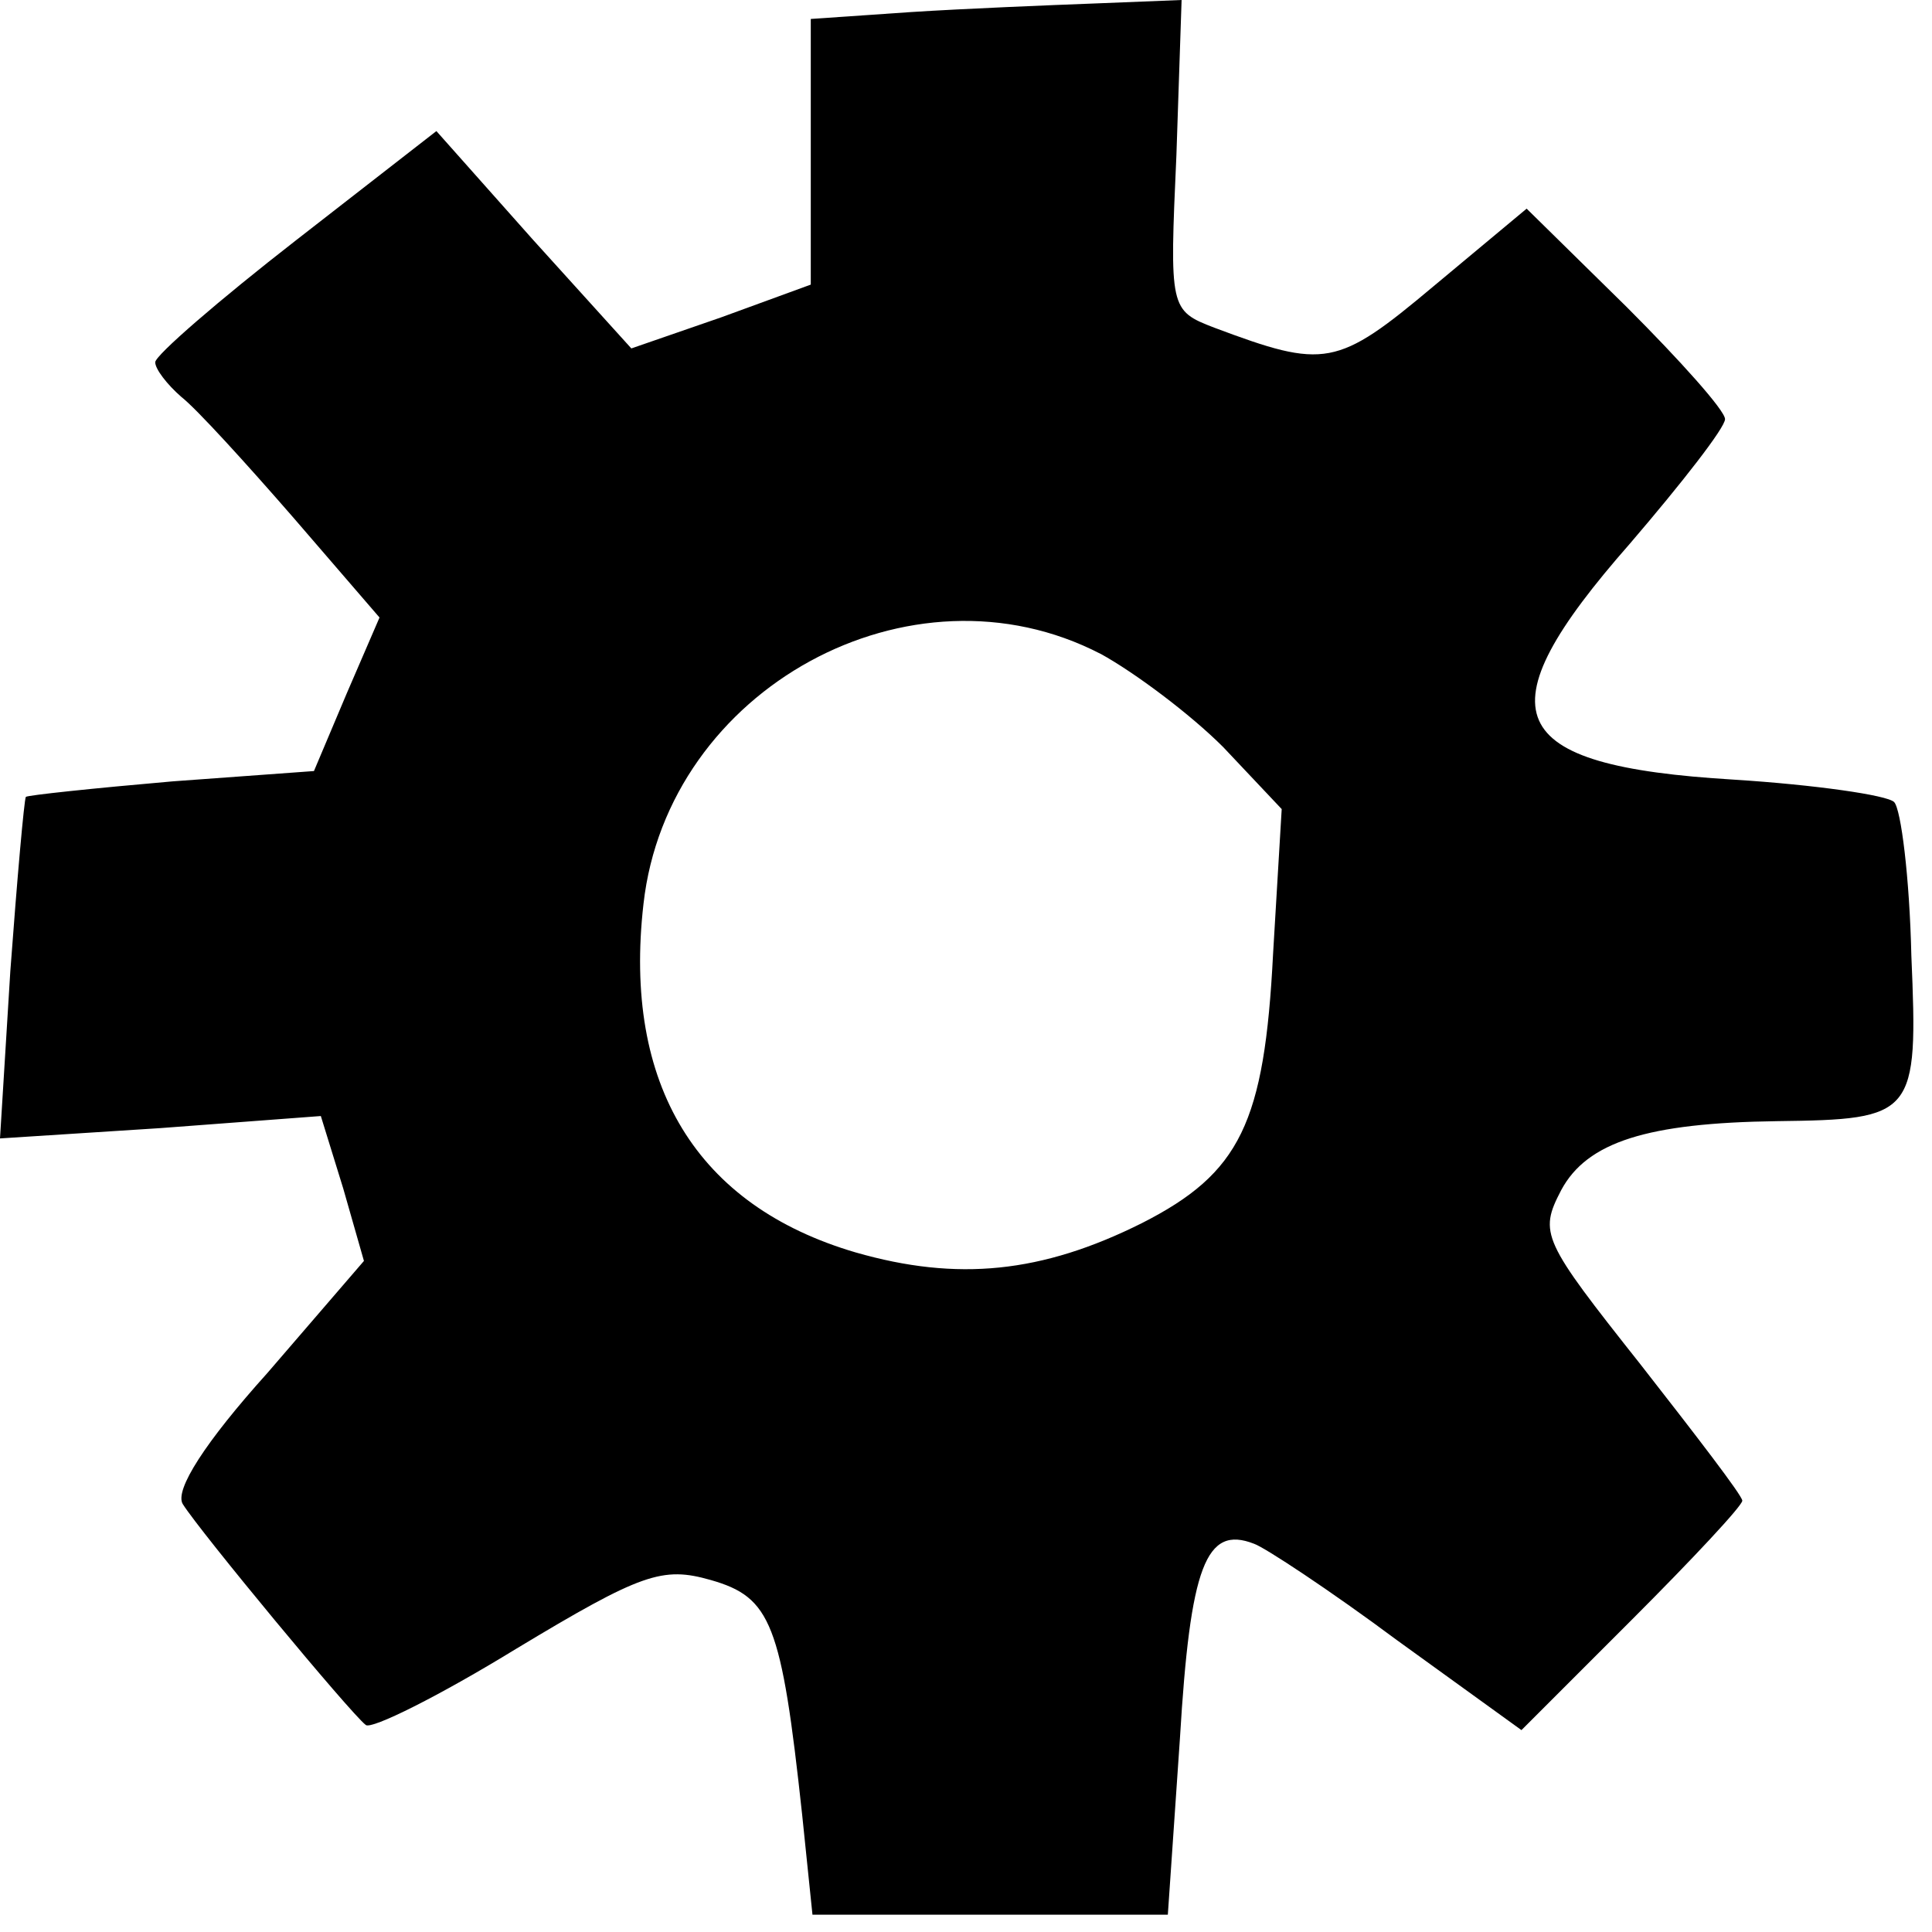 <?xml version="1.0" encoding="utf-8"?>
<!DOCTYPE svg PUBLIC "-//W3C//DTD SVG 1.1//EN" "http://www.w3.org/Graphics/SVG/1.1/DTD/svg11.dtd">
<svg version="1.1" xmlns="http://www.w3.org/2000/svg" xmlns:xlink="http://www.w3.org/1999/xlink" width="32" height="32" viewBox="0 0 32 32">
<path d="M15.086 0.2l-1.657 0.114v4.4l-1.486 0.543-1.486 0.514-1.629-1.8-1.6-1.8-2.314 1.8c-1.286 1-2.343 1.914-2.343 2.029s0.2 0.371 0.429 0.571c0.257 0.2 1.086 1.114 1.857 2l1.429 1.657-0.543 1.257-0.543 1.286-2.343 0.171c-1.314 0.114-2.4 0.229-2.429 0.257-0.029 0.057-0.143 1.343-0.257 2.886l-0.171 2.771 2.657-0.171 2.657-0.2 0.371 1.2 0.343 1.2-1.6 1.857c-1.029 1.143-1.543 1.943-1.4 2.171 0.286 0.457 2.771 3.457 3.029 3.657 0.086 0.086 1.229-0.486 2.486-1.257 2.086-1.257 2.429-1.371 3.229-1.143 1 0.286 1.171 0.714 1.514 3.886l0.171 1.657h5.886l0.2-2.914c0.171-2.857 0.429-3.543 1.229-3.229 0.171 0.057 1.257 0.771 2.371 1.6l2.057 1.486 1.829-1.829c1-1 1.829-1.886 1.829-1.971s-0.771-1.086-1.686-2.257c-1.629-2.057-1.686-2.171-1.314-2.886 0.429-0.8 1.429-1.114 3.571-1.143 2.286-0.029 2.343-0.086 2.229-2.743-0.029-1.286-0.171-2.429-0.286-2.543s-1.314-0.286-2.657-0.371c-3.829-0.229-4.2-1.086-1.714-3.914 0.857-1 1.571-1.914 1.571-2.057s-0.743-0.971-1.629-1.857l-1.657-1.629-1.543 1.286c-1.6 1.343-1.8 1.371-3.629 0.686-0.743-0.286-0.743-0.314-0.629-2.857l0.086-2.571-1.429 0.057c-0.771 0.029-2.171 0.086-3.057 0.143zM18.229 10.829c0.571 0.314 1.486 1 2.029 1.543l0.971 1.029-0.143 2.4c-0.143 2.8-0.543 3.629-2.171 4.457-1.657 0.829-3.057 0.971-4.743 0.486-2.629-0.771-3.857-2.771-3.514-5.771 0.4-3.571 4.429-5.771 7.571-4.143z" fill="#000000"></path>
</svg>
